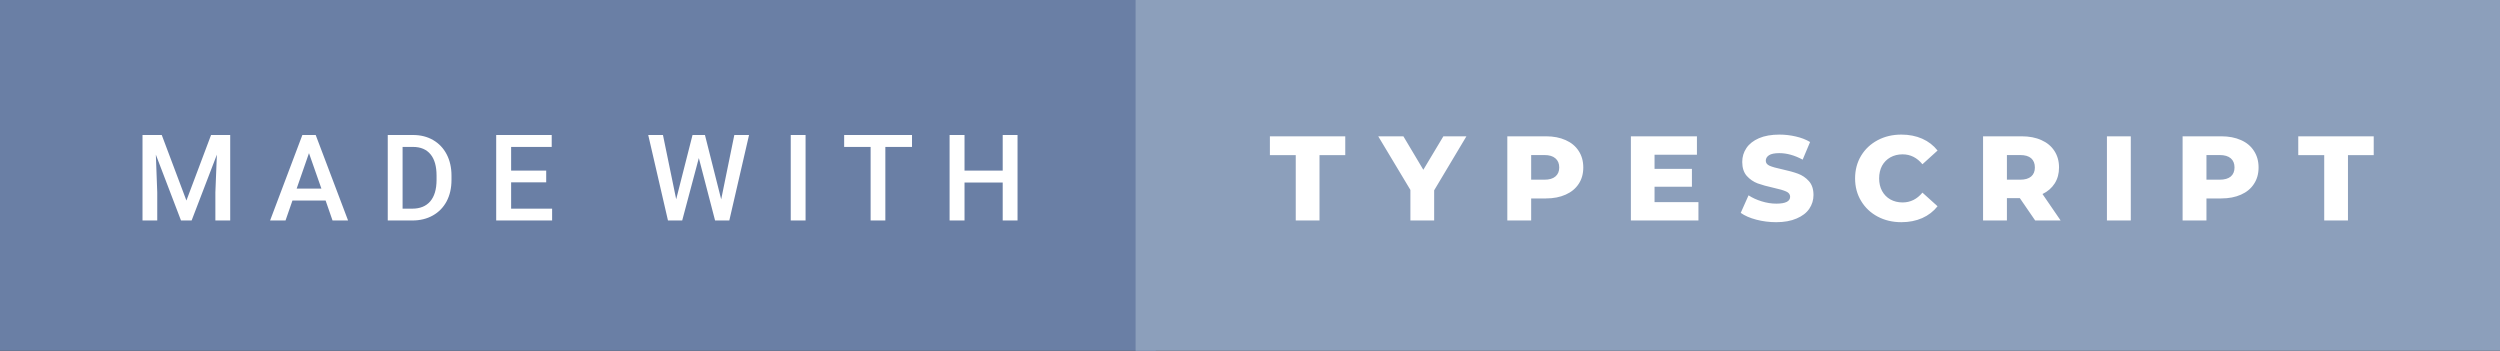 <svg xmlns="http://www.w3.org/2000/svg" width="249.45" height="35" viewBox="0 0 249.45 35"><rect x="0" y="0" width="249.45" height="35" fill="#333333" stroke="none"/><rect class="svg__rect" x="0" y="0" width="115.31" height="35" fill="#6A7FA5" data-darkreader-inline-fill="" style="--darkreader-inline-fill:#0a85ac;"/><rect class="svg__rect" x="113.31" y="0" width="136.14" height="35" fill="#8C9FBB" data-darkreader-inline-fill="" style="--darkreader-inline-fill:#2272a2;"/><path class="svg__text" d="M15.69 22L14.22 22L14.22 13.47L16.14 13.47L18.60 20.01L21.06 13.47L22.97 13.47L22.97 22L21.49 22L21.49 19.19L21.64 15.43L19.12 22L18.06 22L15.55 15.43L15.69 19.19L15.69 22ZM28.49 22L26.95 22L30.17 13.47L31.50 13.47L34.73 22L33.18 22L32.49 20.01L29.18 20.01L28.49 22ZM30.83 15.28L29.60 18.82L32.07 18.82L30.83 15.28ZM41.14 22L38.69 22L38.69 13.47L41.21 13.47Q42.34 13.47 43.21 13.97Q44.09 14.48 44.57 15.40Q45.05 16.33 45.05 17.52L45.05 17.52L45.05 17.95Q45.05 19.16 44.57 20.08Q44.08 21.00 43.19 21.50Q42.30 22 41.14 22L41.14 22ZM40.17 14.66L40.17 20.82L41.14 20.82Q42.30 20.82 42.93 20.09Q43.55 19.36 43.56 17.99L43.56 17.99L43.56 17.52Q43.56 16.13 42.96 15.40Q42.35 14.66 41.21 14.66L41.21 14.66L40.17 14.66ZM55.09 22L49.51 22L49.51 13.47L55.05 13.47L55.05 14.66L51.00 14.66L51.00 17.02L54.50 17.02L54.50 18.19L51.00 18.19L51.00 20.82L55.09 20.82L55.09 22ZM66.65 22L64.68 13.47L66.15 13.47L67.47 19.88L69.10 13.47L70.34 13.47L71.96 19.89L73.27 13.47L74.74 13.47L72.77 22L71.35 22L69.73 15.77L68.07 22L66.65 22ZM80.38 22L78.90 22L78.90 13.47L80.38 13.47L80.38 22ZM86.87 14.66L84.23 14.66L84.23 13.47L91.00 13.47L91.00 14.66L88.34 14.66L88.34 22L86.87 22L86.87 14.66ZM96.24 22L94.75 22L94.75 13.47L96.24 13.47L96.24 17.02L100.05 17.02L100.05 13.47L101.53 13.47L101.53 22L100.05 22L100.05 18.21L96.24 18.21L96.24 22Z" fill="#FFFFFF" data-darkreader-inline-fill="" style="--darkreader-inline-fill:#181a1b;"/><path class="svg__text" d="M129.29 15.48L126.71 15.48L126.71 13.60L134.23 13.60L134.23 15.48L131.66 15.48L131.66 22L129.29 22L129.29 15.48ZM140.73 18.95L137.52 13.60L140.03 13.60L142.02 16.94L144.02 13.60L146.32 13.60L143.10 18.99L143.10 22L140.73 22L140.73 18.95ZM152.78 22L150.40 22L150.40 13.60L154.25 13.60Q155.38 13.60 156.22 13.98Q157.06 14.35 157.52 15.06Q157.98 15.76 157.98 16.71L157.98 16.71Q157.98 17.66 157.52 18.35Q157.06 19.05 156.22 19.42Q155.38 19.80 154.25 19.80L154.25 19.80L152.78 19.80L152.78 22ZM152.78 15.47L152.78 17.93L154.10 17.93Q154.83 17.93 155.20 17.61Q155.58 17.29 155.58 16.71L155.58 16.71Q155.58 16.12 155.20 15.80Q154.83 15.47 154.10 15.47L154.10 15.47L152.78 15.47ZM169.47 22L162.73 22L162.73 13.60L169.32 13.60L169.32 15.44L165.09 15.44L165.09 16.85L168.82 16.85L168.82 18.63L165.09 18.63L165.09 20.17L169.47 20.17L169.47 22ZM173.69 21.24L173.69 21.24L174.47 19.49Q175.03 19.86 175.78 20.09Q176.52 20.32 177.24 20.32L177.24 20.32Q178.61 20.32 178.62 19.64L178.62 19.64Q178.62 19.28 178.23 19.11Q177.84 18.93 176.97 18.74L176.97 18.74Q176.02 18.53 175.38 18.30Q174.75 18.06 174.29 17.55Q173.84 17.03 173.84 16.16L173.84 16.16Q173.84 15.39 174.26 14.77Q174.68 14.15 175.51 13.79Q176.35 13.43 177.55 13.43L177.55 13.43Q178.38 13.43 179.19 13.62Q179.99 13.80 180.61 14.17L180.61 14.17L179.87 15.93Q178.67 15.28 177.54 15.28L177.54 15.28Q176.83 15.28 176.51 15.49Q176.19 15.70 176.19 16.04L176.19 16.04Q176.19 16.37 176.57 16.54Q176.96 16.71 177.81 16.89L177.81 16.89Q178.77 17.10 179.40 17.33Q180.03 17.56 180.49 18.07Q180.95 18.58 180.95 19.46L180.95 19.46Q180.95 20.21 180.53 20.83Q180.12 21.44 179.27 21.80Q178.43 22.17 177.23 22.17L177.23 22.17Q176.21 22.17 175.25 21.92Q174.29 21.67 173.69 21.24ZM185.10 17.80L185.10 17.80Q185.10 16.54 185.70 15.54Q186.30 14.55 187.35 13.99Q188.40 13.43 189.72 13.43L189.72 13.43Q190.87 13.43 191.80 13.84Q192.72 14.25 193.33 15.02L193.33 15.02L191.82 16.39Q191.01 15.40 189.84 15.40L189.84 15.40Q189.16 15.40 188.62 15.70Q188.09 16 187.79 16.54Q187.50 17.09 187.50 17.80L187.50 17.80Q187.50 18.51 187.79 19.05Q188.09 19.60 188.62 19.90Q189.16 20.20 189.84 20.20L189.84 20.20Q191.01 20.20 191.82 19.22L191.82 19.22L193.33 20.58Q192.72 21.35 191.80 21.76Q190.87 22.17 189.72 22.17L189.72 22.17Q188.40 22.17 187.35 21.61Q186.30 21.05 185.70 20.05Q185.10 19.06 185.10 17.80ZM200.25 22L197.87 22L197.87 13.60L201.71 13.60Q202.86 13.60 203.69 13.98Q204.53 14.35 204.99 15.06Q205.45 15.76 205.45 16.71L205.45 16.71Q205.45 17.62 205.02 18.30Q204.59 18.98 203.80 19.36L203.80 19.36L205.61 22L203.07 22L201.54 19.77L200.25 19.77L200.25 22ZM200.25 15.47L200.25 17.93L201.57 17.93Q202.30 17.93 202.67 17.61Q203.04 17.29 203.04 16.71L203.04 16.71Q203.04 16.12 202.67 15.79Q202.30 15.47 201.57 15.47L201.57 15.47L200.25 15.47ZM212.61 22L210.23 22L210.23 13.60L212.61 13.60L212.61 22ZM220.16 22L217.78 22L217.78 13.60L221.63 13.60Q222.77 13.60 223.61 13.98Q224.45 14.35 224.90 15.06Q225.36 15.76 225.36 16.71L225.36 16.71Q225.36 17.66 224.90 18.35Q224.45 19.05 223.61 19.42Q222.77 19.80 221.63 19.80L221.63 19.80L220.16 19.80L220.16 22ZM220.16 15.47L220.16 17.93L221.48 17.93Q222.21 17.93 222.59 17.61Q222.96 17.29 222.96 16.71L222.96 16.71Q222.96 16.12 222.59 15.80Q222.21 15.47 221.48 15.47L221.48 15.47L220.16 15.47ZM231.91 15.48L229.32 15.48L229.32 13.60L236.85 13.60L236.85 15.48L234.28 15.48L234.28 22L231.91 22L231.91 15.48Z" fill="#FFFFFF" x="126.31" data-darkreader-inline-fill="" style="--darkreader-inline-fill:#181a1b;"/></svg>